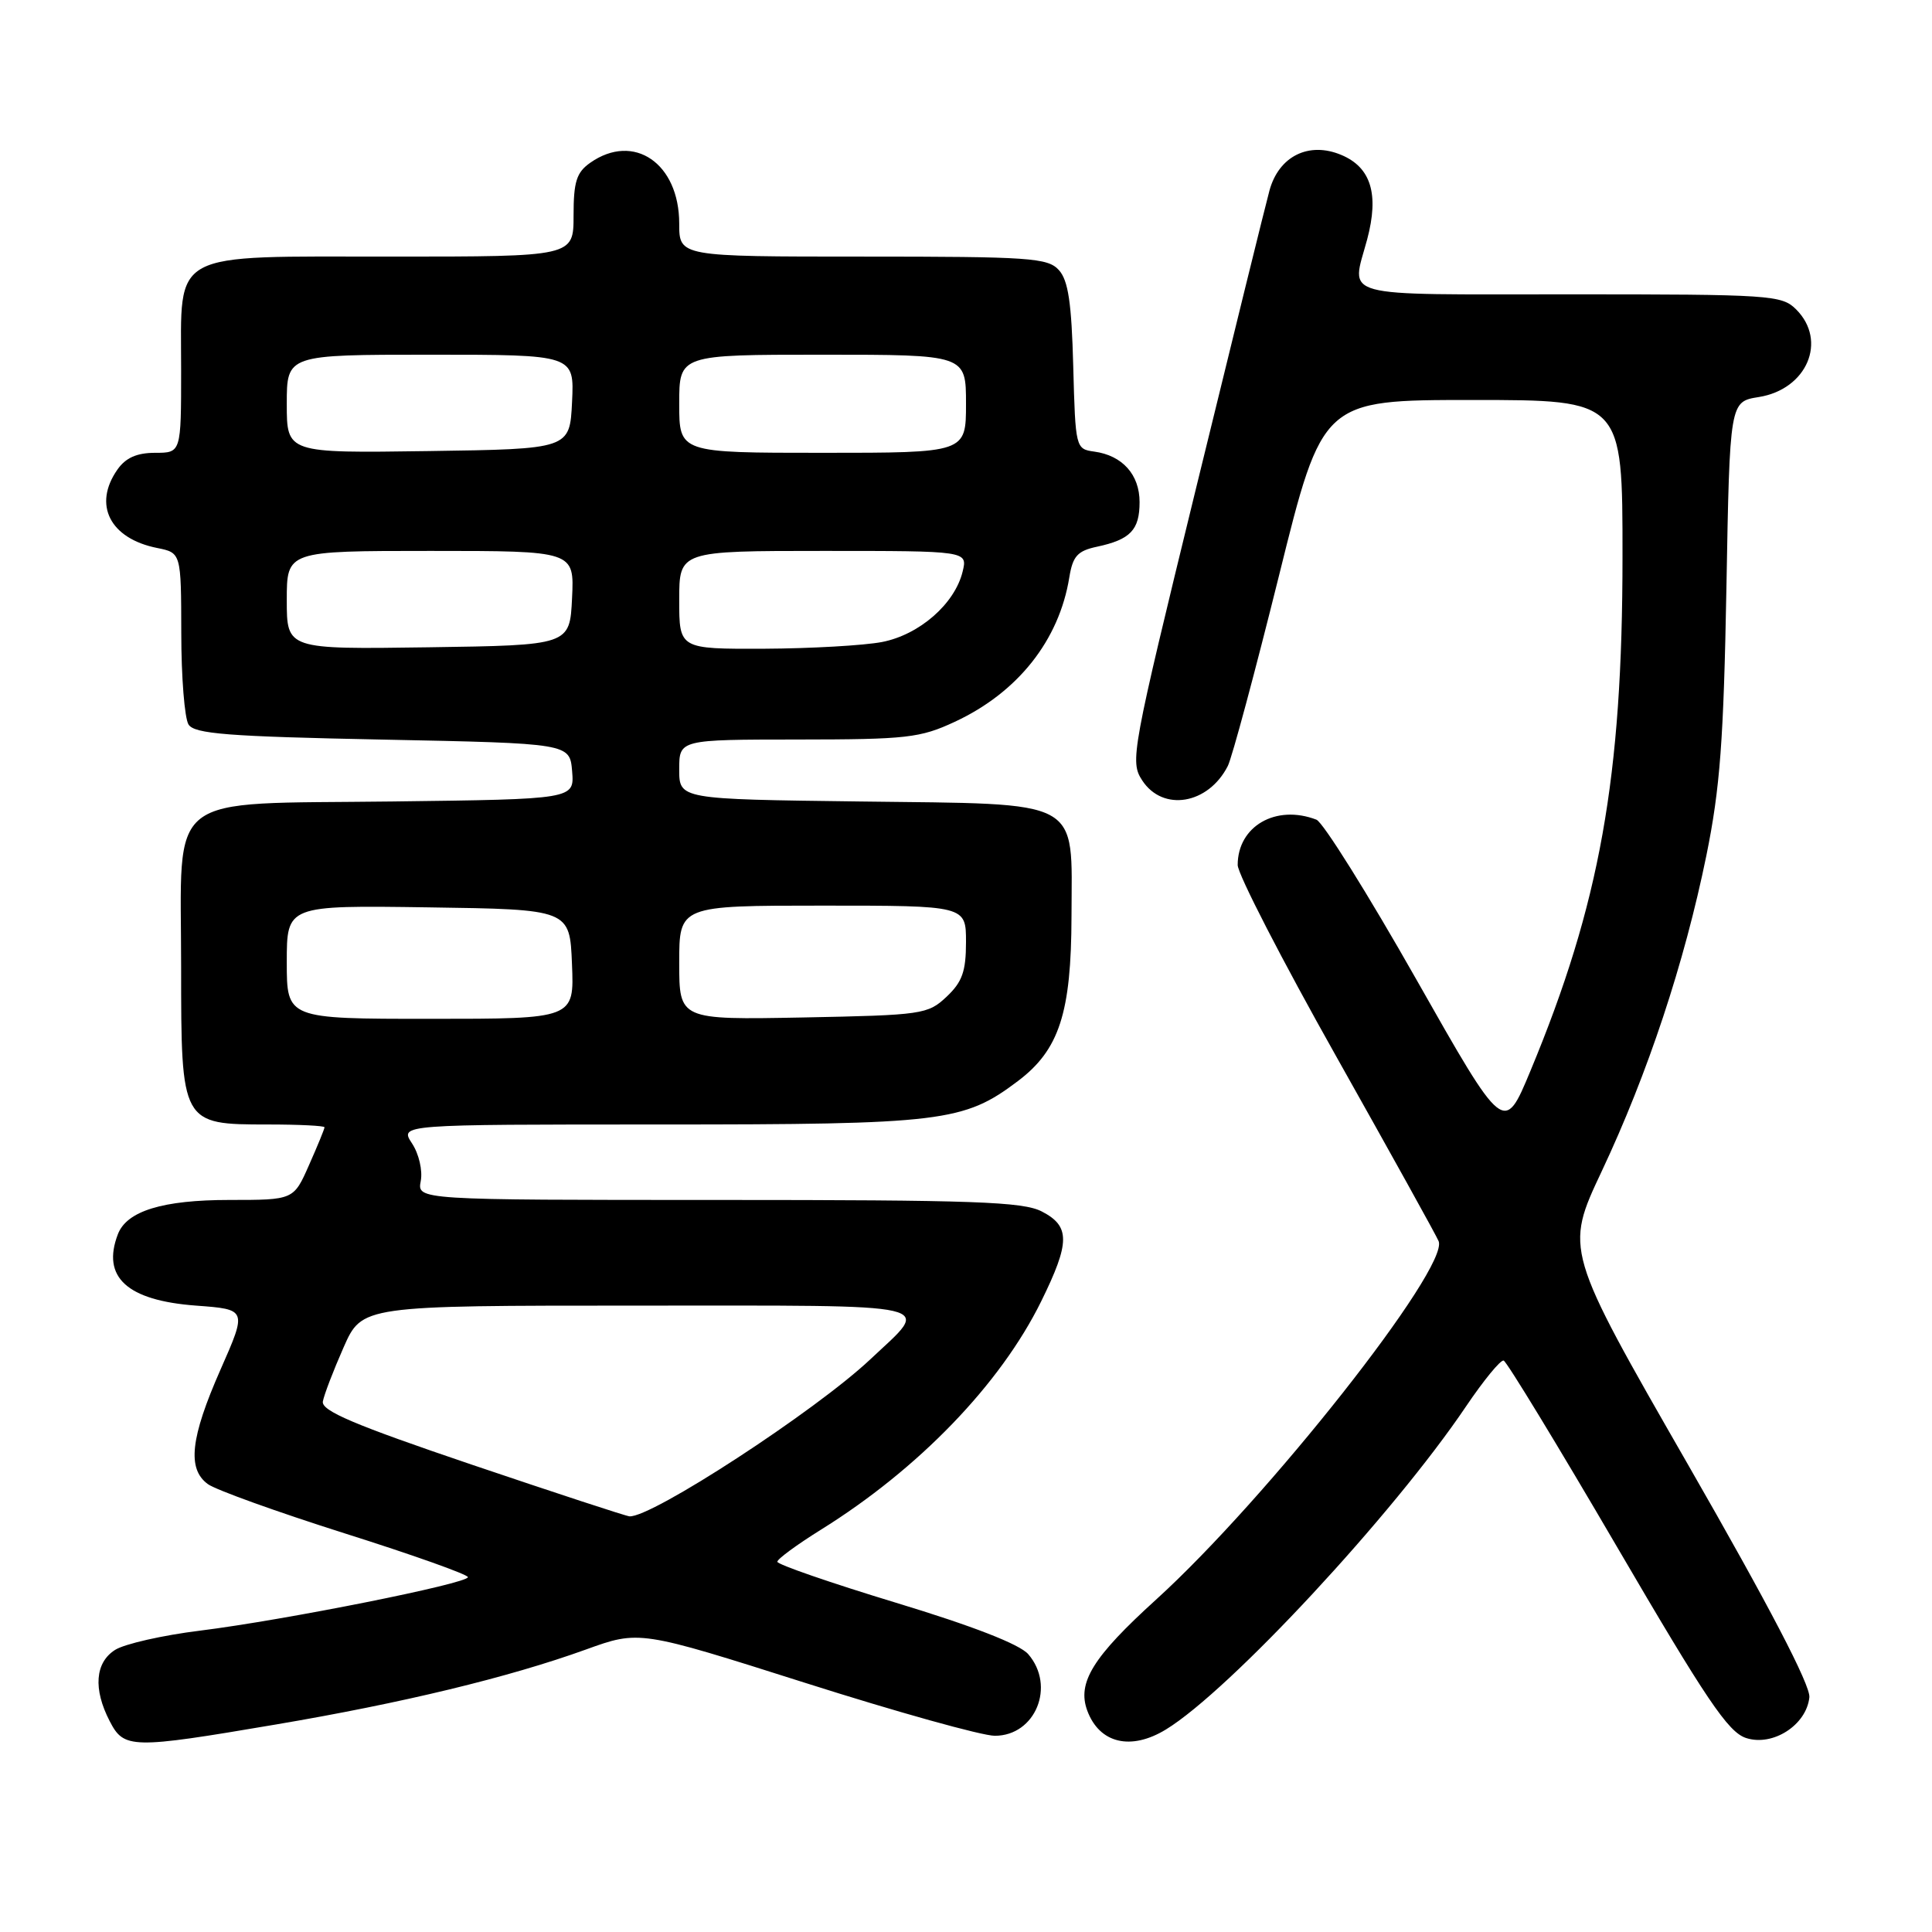 <?xml version="1.0" encoding="UTF-8" standalone="no"?>
<!DOCTYPE svg PUBLIC "-//W3C//DTD SVG 1.1//EN" "http://www.w3.org/Graphics/SVG/1.1/DTD/svg11.dtd" >
<svg xmlns="http://www.w3.org/2000/svg" xmlns:xlink="http://www.w3.org/1999/xlink" version="1.1" viewBox="0 0 256 256">
 <g >
 <path fill="currentColor"
d=" M 36.52 228.51 C 53.34 225.66 67.38 222.27 77.61 218.58 C 84.72 216.01 84.72 216.01 106.73 223.00 C 118.84 226.85 130.13 230.00 131.82 230.00 C 137.20 230.00 139.90 223.42 136.25 219.19 C 135.12 217.88 128.94 215.47 118.75 212.38 C 110.09 209.75 103.00 207.30 103.00 206.94 C 103.00 206.58 105.59 204.68 108.75 202.71 C 121.71 194.65 132.55 183.42 137.96 172.44 C 141.81 164.62 141.82 162.48 138.05 160.53 C 135.55 159.23 129.01 159.00 95.19 159.00 C 55.28 159.00 55.28 159.00 55.75 156.50 C 56.02 155.11 55.51 152.89 54.59 151.50 C 52.95 149.00 52.95 149.00 87.44 149.00 C 124.89 149.00 127.70 148.66 134.86 143.26 C 140.36 139.12 141.95 134.22 141.98 121.40 C 142.01 105.62 143.78 106.58 113.90 106.20 C 90.00 105.90 90.00 105.90 90.00 101.95 C 90.00 98.00 90.00 98.00 105.75 97.99 C 120.15 97.98 121.93 97.78 126.52 95.64 C 134.86 91.76 140.34 84.85 141.69 76.50 C 142.15 73.68 142.78 72.99 145.37 72.44 C 149.79 71.49 151.00 70.22 151.00 66.53 C 151.00 62.89 148.72 60.35 145.00 59.84 C 142.53 59.50 142.50 59.38 142.21 48.54 C 141.99 40.14 141.55 37.16 140.31 35.79 C 138.84 34.16 136.46 34.00 114.35 34.00 C 90.00 34.00 90.00 34.00 90.00 29.63 C 90.00 21.64 83.99 17.52 78.22 21.56 C 76.39 22.84 76.00 24.07 76.00 28.56 C 76.00 34.00 76.00 34.00 52.00 34.00 C 22.20 34.00 24.00 33.04 24.00 49.00 C 24.00 60.00 24.00 60.00 20.56 60.00 C 18.13 60.00 16.65 60.66 15.56 62.22 C 12.29 66.88 14.56 71.36 20.82 72.61 C 24.00 73.25 24.00 73.25 24.02 83.88 C 24.02 89.72 24.46 95.17 24.98 96.00 C 25.76 97.24 30.15 97.59 50.71 98.00 C 75.50 98.50 75.50 98.50 75.81 102.20 C 76.11 105.90 76.11 105.90 51.97 106.20 C 21.47 106.58 24.00 104.60 24.00 128.11 C 24.00 148.96 24.02 149.00 35.50 149.00 C 39.62 149.00 43.00 149.17 43.00 149.37 C 43.00 149.58 42.08 151.83 40.95 154.37 C 38.91 159.00 38.91 159.00 30.40 159.00 C 21.56 159.00 16.80 160.46 15.62 163.54 C 13.44 169.23 16.83 172.32 25.97 173.00 C 32.74 173.50 32.74 173.50 29.21 181.50 C 25.23 190.53 24.78 194.63 27.54 196.65 C 28.57 197.41 36.75 200.35 45.71 203.19 C 54.67 206.02 62.00 208.63 62.00 208.98 C 62.00 209.82 37.75 214.67 26.50 216.07 C 21.55 216.68 16.49 217.83 15.25 218.62 C 12.60 220.30 12.33 223.80 14.53 228.05 C 16.43 231.74 17.37 231.76 36.52 228.51 Z  M 154.50 229.16 C 162.93 224.01 184.63 200.64 194.26 186.35 C 196.59 182.90 198.83 180.17 199.24 180.28 C 199.64 180.40 206.39 191.49 214.24 204.93 C 226.08 225.20 228.98 229.51 231.35 230.29 C 234.89 231.46 239.37 228.58 239.75 224.90 C 239.91 223.32 234.39 212.73 223.66 194.05 C 207.33 165.61 207.33 165.61 212.25 155.17 C 218.34 142.24 223.19 127.61 226.10 113.38 C 227.92 104.43 228.39 98.13 228.76 77.86 C 229.20 53.22 229.20 53.22 233.05 52.61 C 239.43 51.59 242.17 45.17 238.00 41.00 C 236.10 39.10 234.67 39.00 208.00 39.00 C 176.82 39.00 179.04 39.61 181.16 31.71 C 182.75 25.73 181.67 22.18 177.73 20.53 C 173.43 18.72 169.45 20.69 168.21 25.25 C 167.72 27.04 163.35 44.77 158.49 64.66 C 149.92 99.74 149.71 100.90 151.35 103.41 C 154.09 107.60 160.10 106.59 162.69 101.50 C 163.25 100.40 166.30 89.04 169.48 76.25 C 175.24 53.00 175.24 53.00 195.12 53.00 C 215.00 53.00 215.00 53.00 214.99 73.75 C 214.99 103.03 211.99 119.78 202.79 141.90 C 199.30 150.30 199.30 150.30 187.66 129.76 C 181.26 118.47 175.31 108.95 174.43 108.61 C 169.07 106.55 164.00 109.47 164.00 114.62 C 164.00 115.81 169.89 127.25 177.09 140.04 C 184.28 152.83 190.38 163.82 190.63 164.47 C 192.00 168.04 167.89 198.61 153.17 211.97 C 144.82 219.55 142.70 222.96 144.07 226.67 C 145.68 231.01 149.84 232.01 154.50 229.16 Z  M 62.50 194.07 C 46.92 188.79 42.56 186.94 42.78 185.70 C 42.94 184.82 44.17 181.61 45.52 178.55 C 47.97 173.00 47.97 173.00 84.52 173.00 C 125.53 173.00 123.40 172.51 115.33 180.11 C 108.05 186.97 86.26 201.17 83.40 200.92 C 82.91 200.88 73.50 197.79 62.50 194.07 Z  M 38.00 127.48 C 38.00 119.96 38.00 119.96 56.75 120.23 C 75.50 120.50 75.50 120.50 75.79 127.75 C 76.09 135.00 76.09 135.00 57.04 135.00 C 38.00 135.00 38.00 135.00 38.00 127.48 Z  M 90.00 127.57 C 90.00 120.00 90.00 120.00 109.00 120.00 C 128.00 120.00 128.00 120.00 128.00 124.83 C 128.00 128.72 127.50 130.12 125.42 132.08 C 122.94 134.41 122.21 134.51 106.42 134.82 C 90.00 135.13 90.00 135.13 90.00 127.57 Z  M 38.00 79.52 C 38.00 73.00 38.00 73.00 57.05 73.00 C 76.10 73.00 76.10 73.00 75.80 79.25 C 75.50 85.50 75.50 85.50 56.75 85.77 C 38.00 86.04 38.00 86.04 38.00 79.52 Z  M 90.00 79.50 C 90.00 73.00 90.00 73.00 109.11 73.00 C 128.22 73.00 128.22 73.00 127.55 75.75 C 126.51 80.02 121.82 84.11 116.87 85.07 C 114.47 85.53 107.44 85.93 101.25 85.96 C 90.00 86.00 90.00 86.00 90.00 79.50 Z  M 38.00 53.52 C 38.00 47.00 38.00 47.00 57.05 47.00 C 76.10 47.00 76.10 47.00 75.80 53.25 C 75.50 59.50 75.50 59.50 56.75 59.77 C 38.00 60.04 38.00 60.04 38.00 53.52 Z  M 90.00 53.50 C 90.00 47.00 90.00 47.00 109.00 47.00 C 128.00 47.00 128.00 47.00 128.00 53.50 C 128.00 60.00 128.00 60.00 109.00 60.00 C 90.00 60.00 90.00 60.00 90.00 53.50 Z "/>
</g>
</svg>
